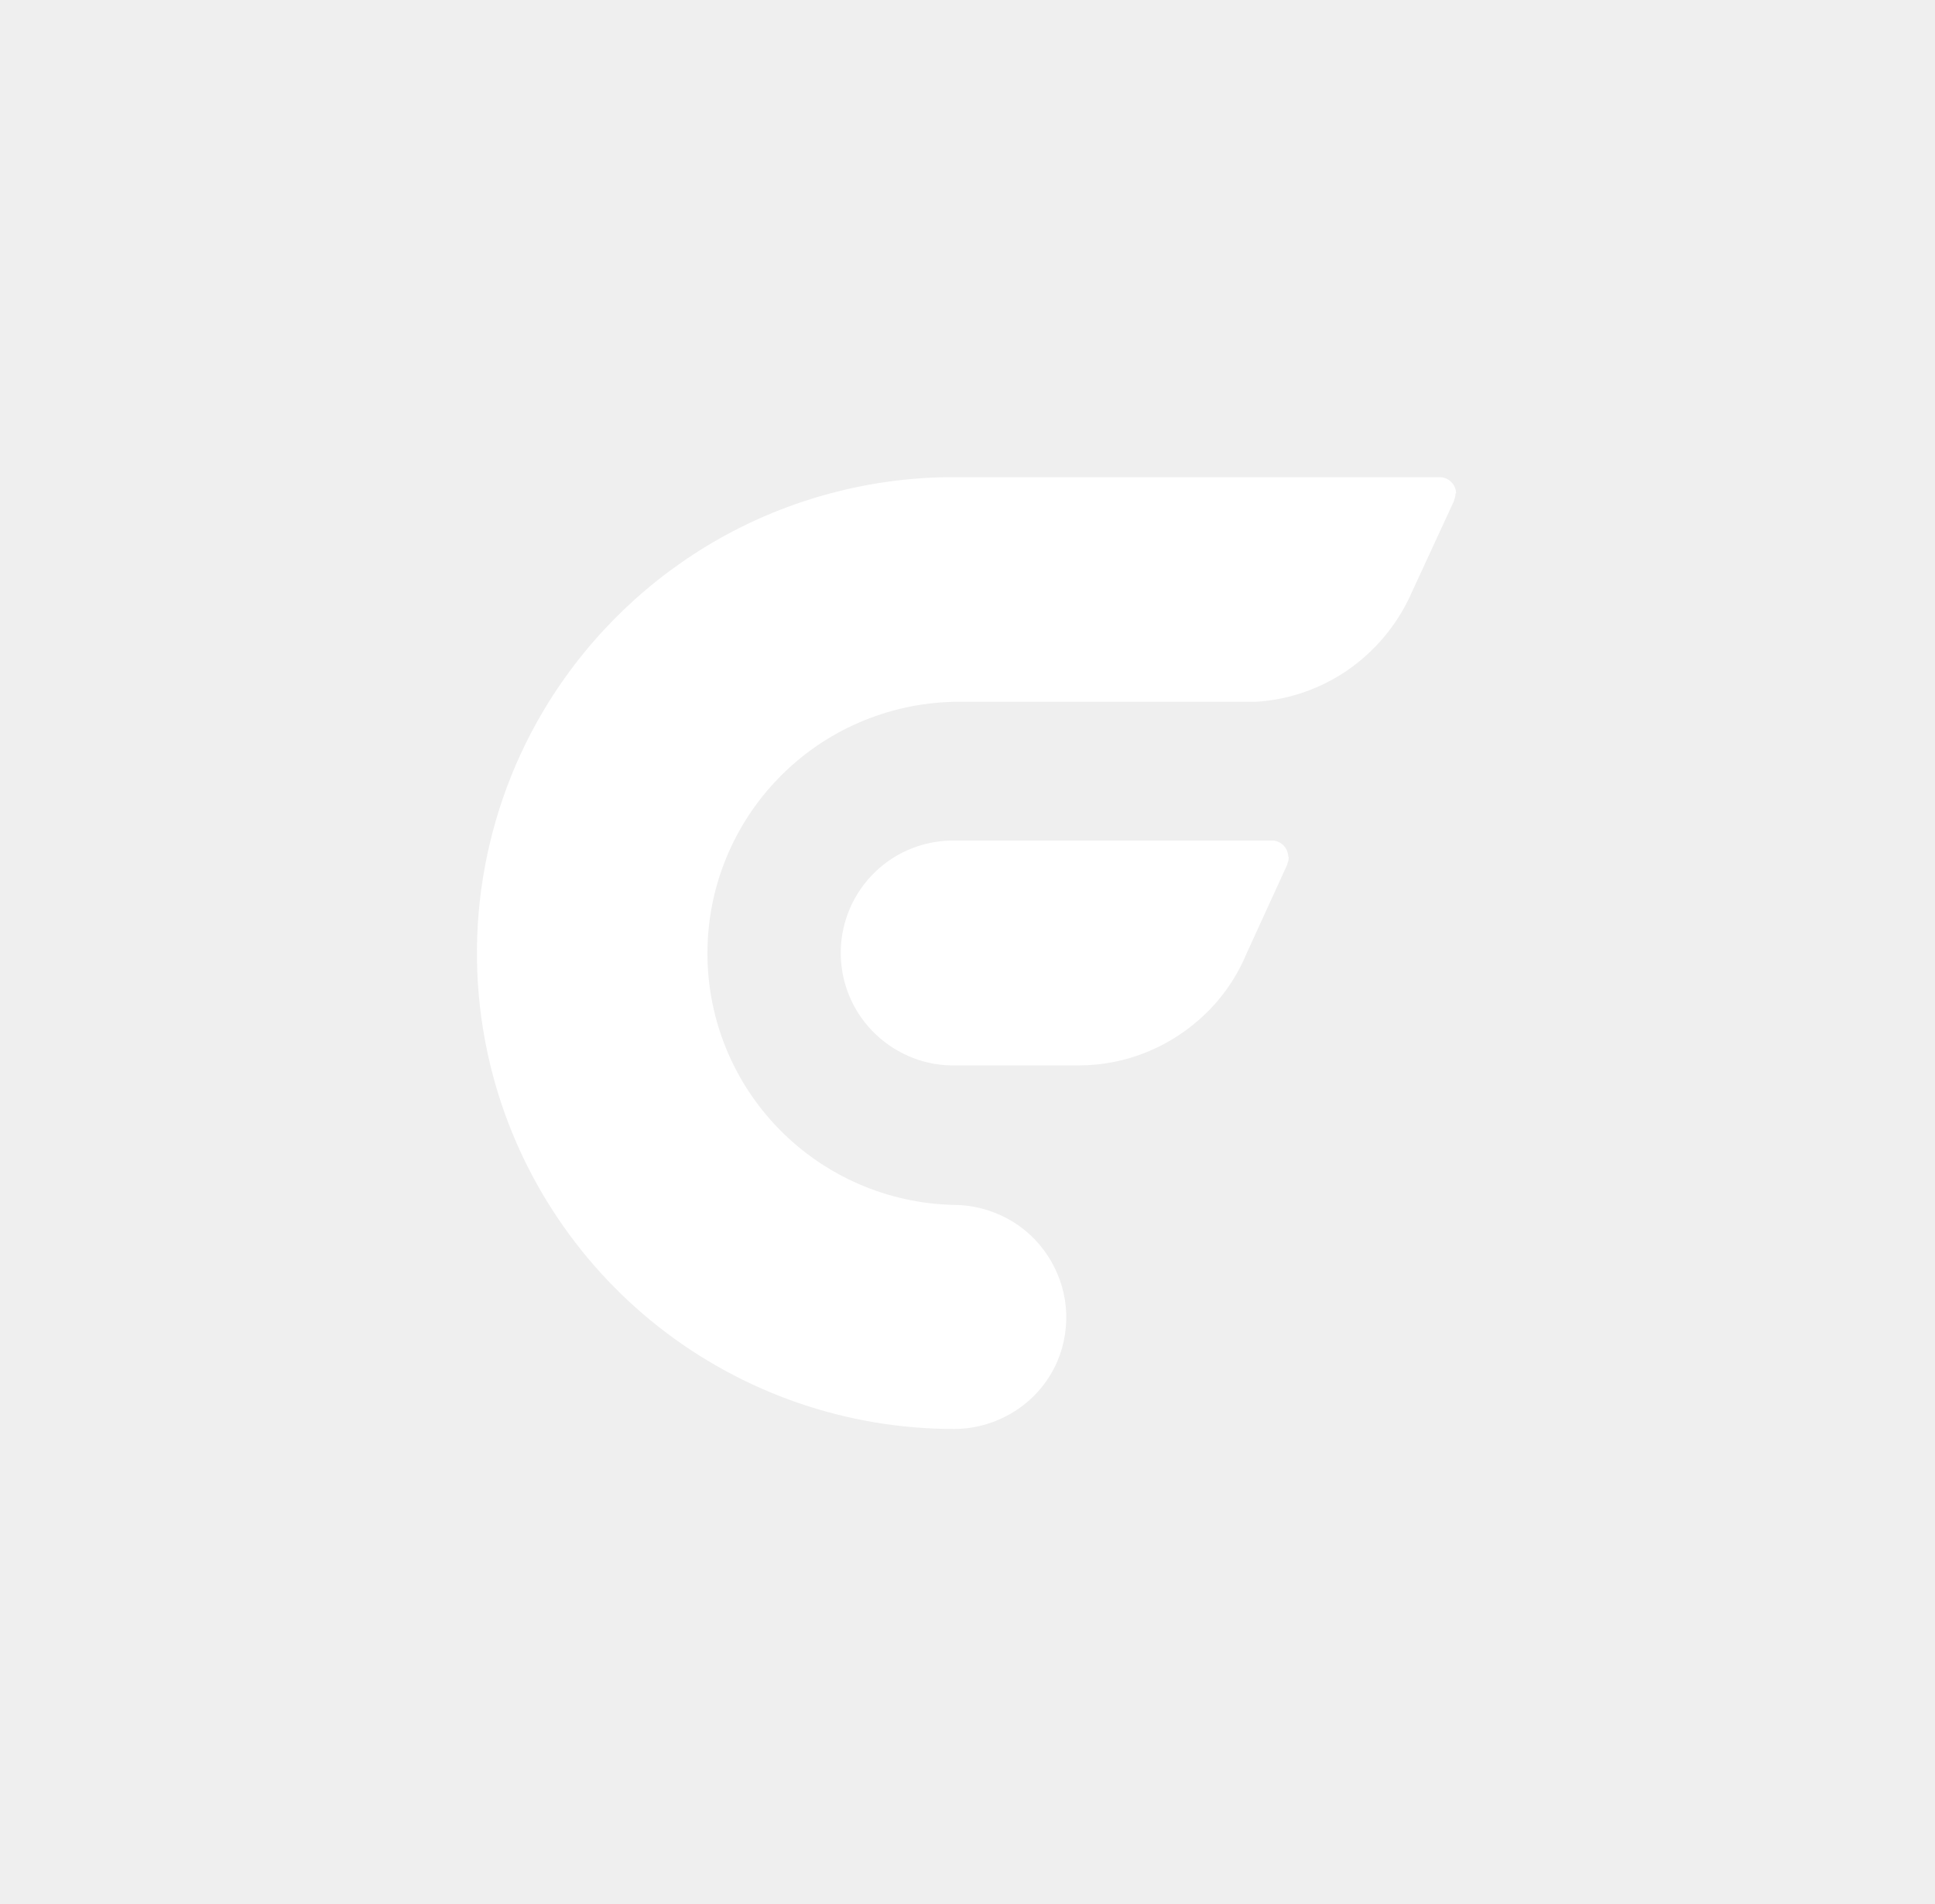 <?xml version="1.0" encoding="utf-8"?>
<!-- Generator: Adobe Illustrator 26.1.0, SVG Export Plug-In . SVG Version: 6.00 Build 0)  -->
<svg version="1.1" xmlns="http://www.w3.org/2000/svg" xmlns:xlink="http://www.w3.org/1999/xlink" x="0px" y="0px"
	 viewBox="0 0 1000 984" style="enable-background:new 0 0 1000 984;" xml:space="preserve">
<style type="text/css">
	.st0{fill:#EFEFEF;}
	.st1{fill:#FFFFFF;}
</style>
<g id="bg">
	<rect class="st0" width="1000" height="984"/>
</g>
<g id="symbol">
	<g>
		<path class="st1" d="M666,443c0,1.1-0.2,2.3-0.7,3.3v0.4l-21,45.9c-3.7,8.9-8.7,17.2-14.9,24.5c-3.1,3.7-6.5,7.1-10.2,10.3
			c-17,14.8-38.7,23.1-61.2,23.2h-66.5c-7.6-0.1-15.2-1.8-22.2-4.9c-7-3.1-13.3-7.5-18.6-13c-10.7-11.1-16.5-26-16.2-41.4
			s6.7-30,17.8-40.7c11.1-10.7,26-16.5,41.5-16.2H658c2.1,0.2,4.1,1.2,5.5,2.7c1.4,1.6,2.2,3.6,2.3,5.7"/>
		<path class="st1" d="M752.2,255c0,1.1-0.2,2.3-0.7,3.3c0,0.1,0,0.3,0,0.4L728,309.6c-7.8,16-19.9,29.5-35,39
			c-13.3,8.3-28.5,13.2-44.2,14.1h-156c-34,0.8-66.4,14.8-90.1,39.1c-23.8,24.3-37.1,56.9-37.1,90.9c0,34,13.3,66.6,37.1,90.9
			c23.8,24.3,56.1,38.3,90.1,39.1c9.6,0,19,2.4,27.5,6.9s15.7,11.1,21,19.1s8.6,17.2,9.5,26.7s-0.6,19.2-4.3,28l0,0l-1.2,2.6
			c-4.8,9.8-12.2,18-21.5,23.7c-9.2,5.7-19.9,8.8-30.8,8.8c-55.3,0-108.9-18.5-152.4-52.6c-43.4-34.1-74.2-81.8-87.2-135.4
			c-7.7-31.7-9-64.7-3.8-96.9s16.7-63.1,34-90.8c21.9-35.1,52.3-64.2,88.3-84.5s76.7-31.2,118.1-31.7h254c2.2,0,4.4,0.9,6,2.5
			s2.5,3.7,2.5,6"/>
	</g>
</g>
</svg>
